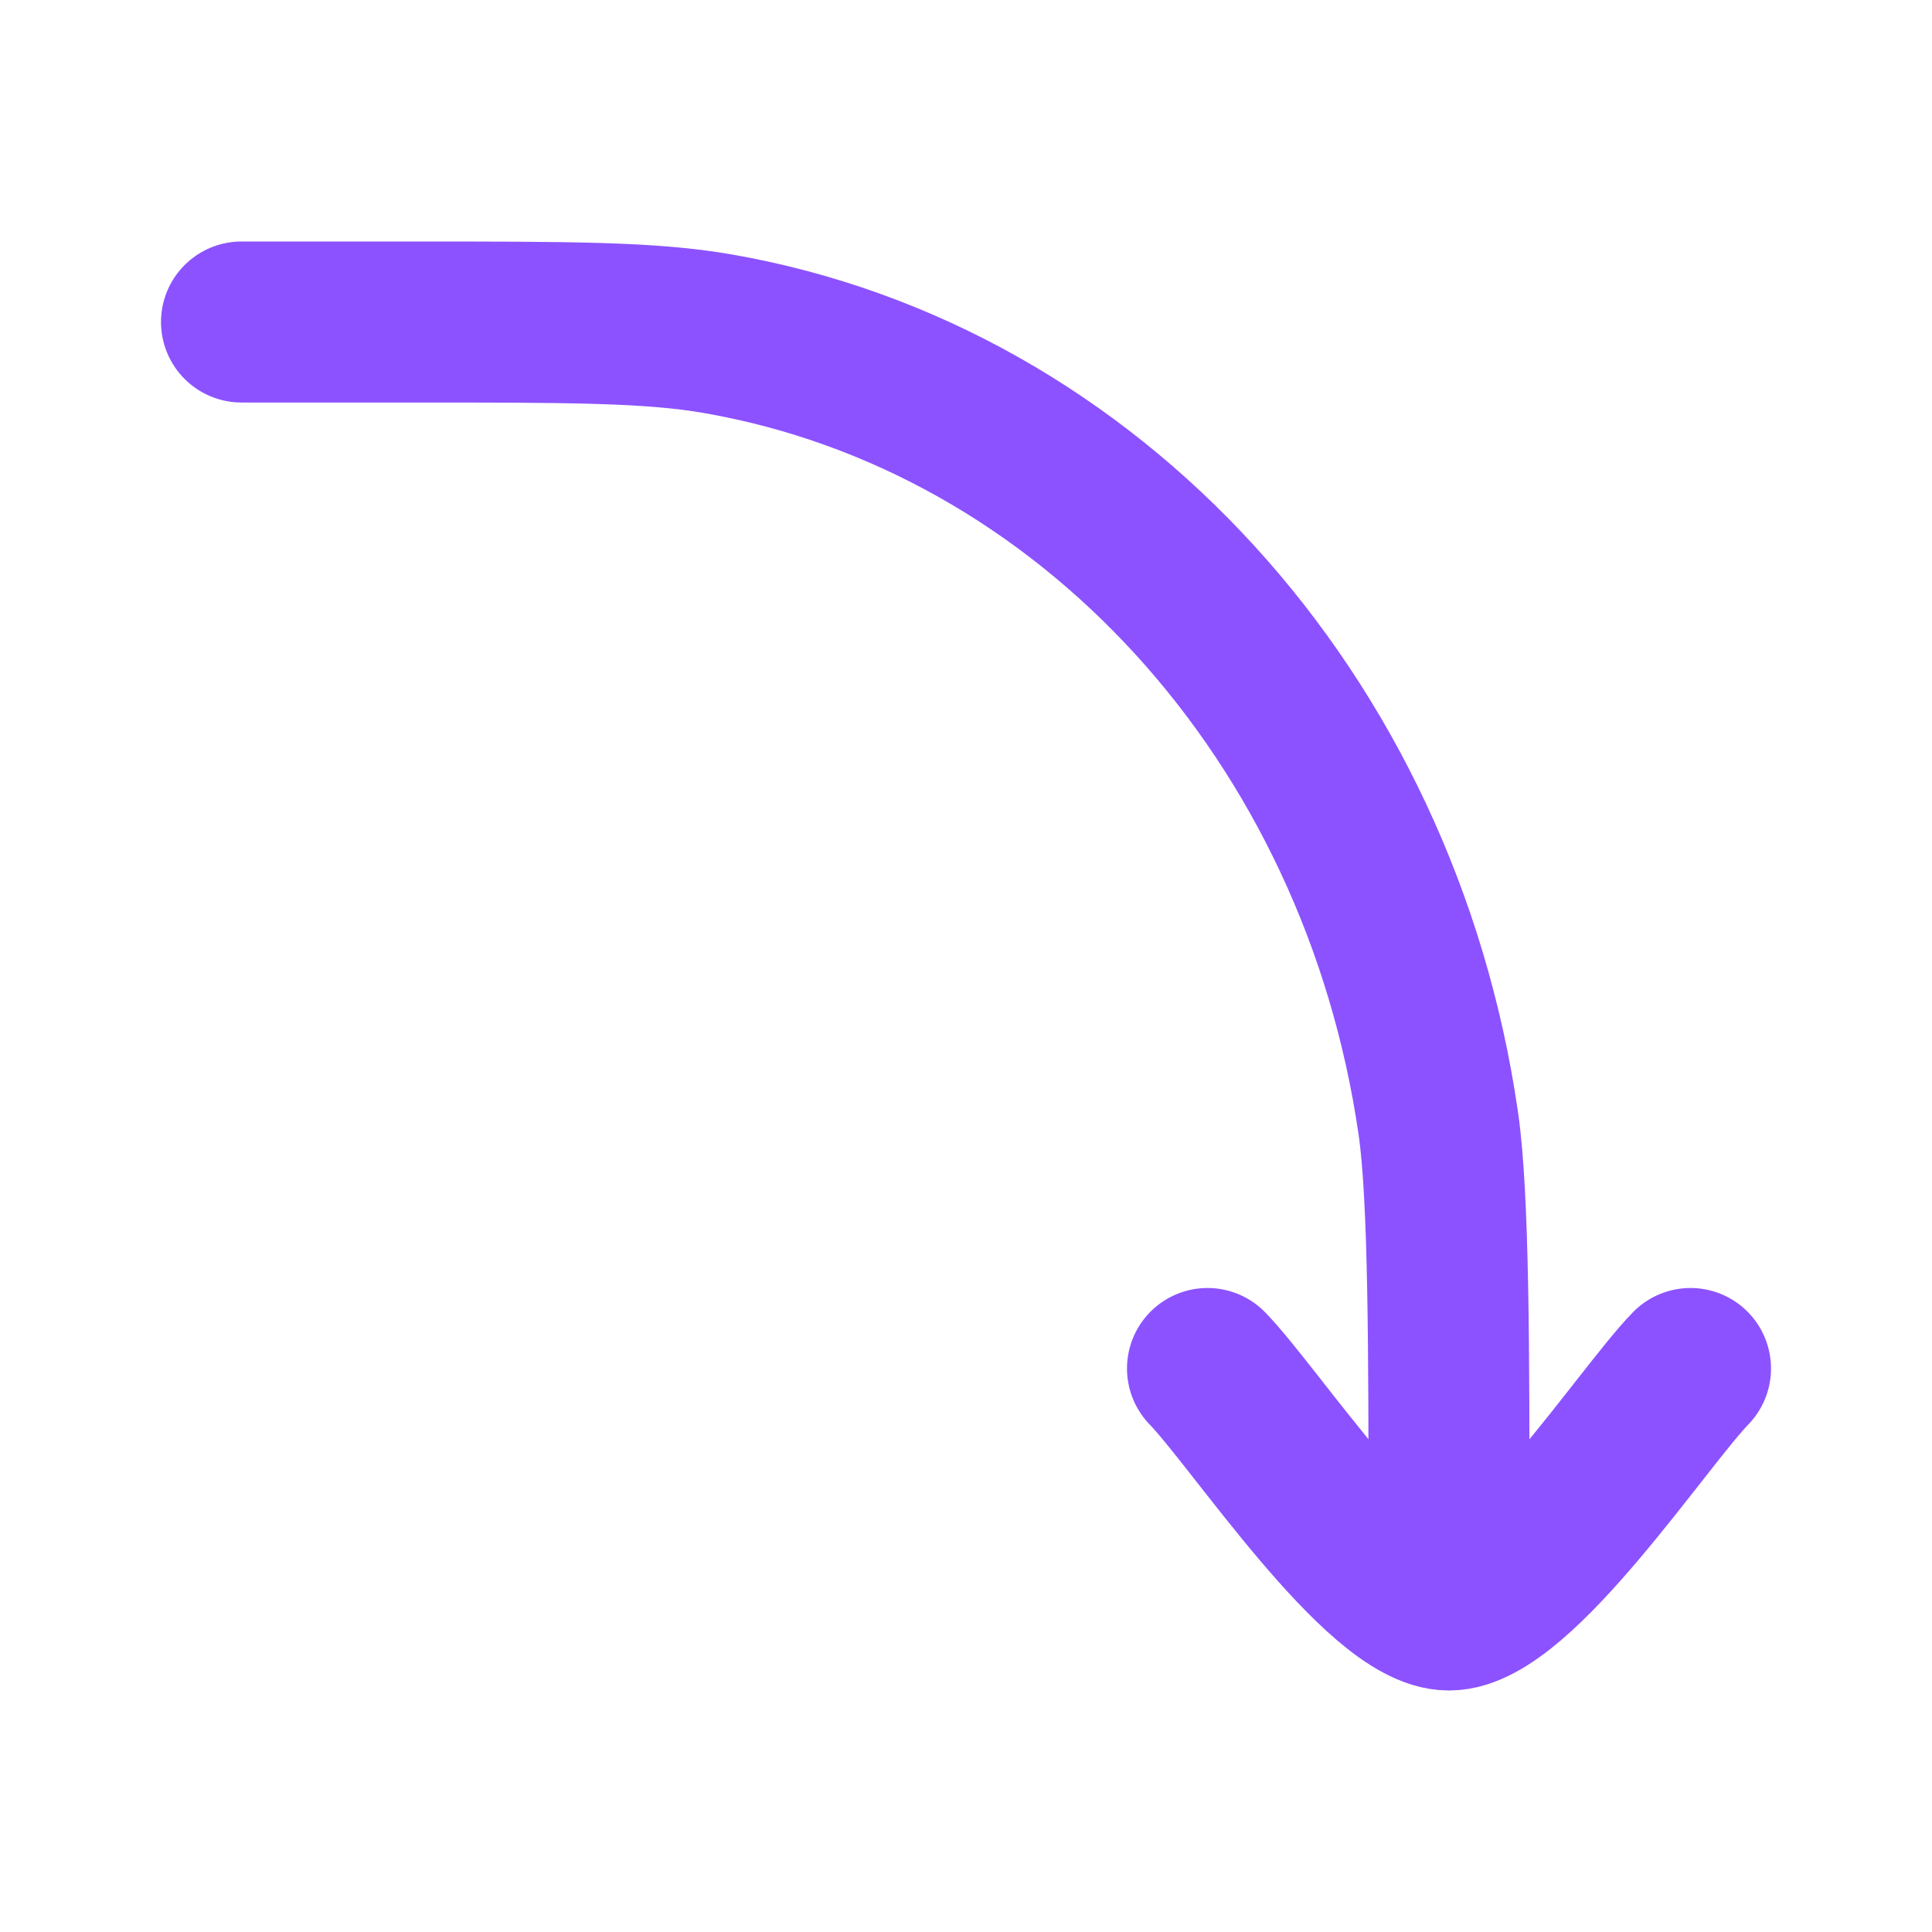 <svg width="48" height="48" viewBox="0 0 48 48" fill="none" xmlns="http://www.w3.org/2000/svg">
<path d="M6 8H10.154C14.156 8 16.157 8 17.831 8.291C27.047 9.891 34.275 17.813 35.735 27.915C36 29.75 36 33.614 36 38" stroke="#8C52FF" stroke-width="4" stroke-linecap="round" stroke-linejoin="round"/>
<path d="M42 34C40.82 35.214 37.681 40 36 40C34.319 40 31.18 35.214 30 34" stroke="#8C52FF" stroke-width="4" stroke-linecap="round" stroke-linejoin="round"/>
</svg>
